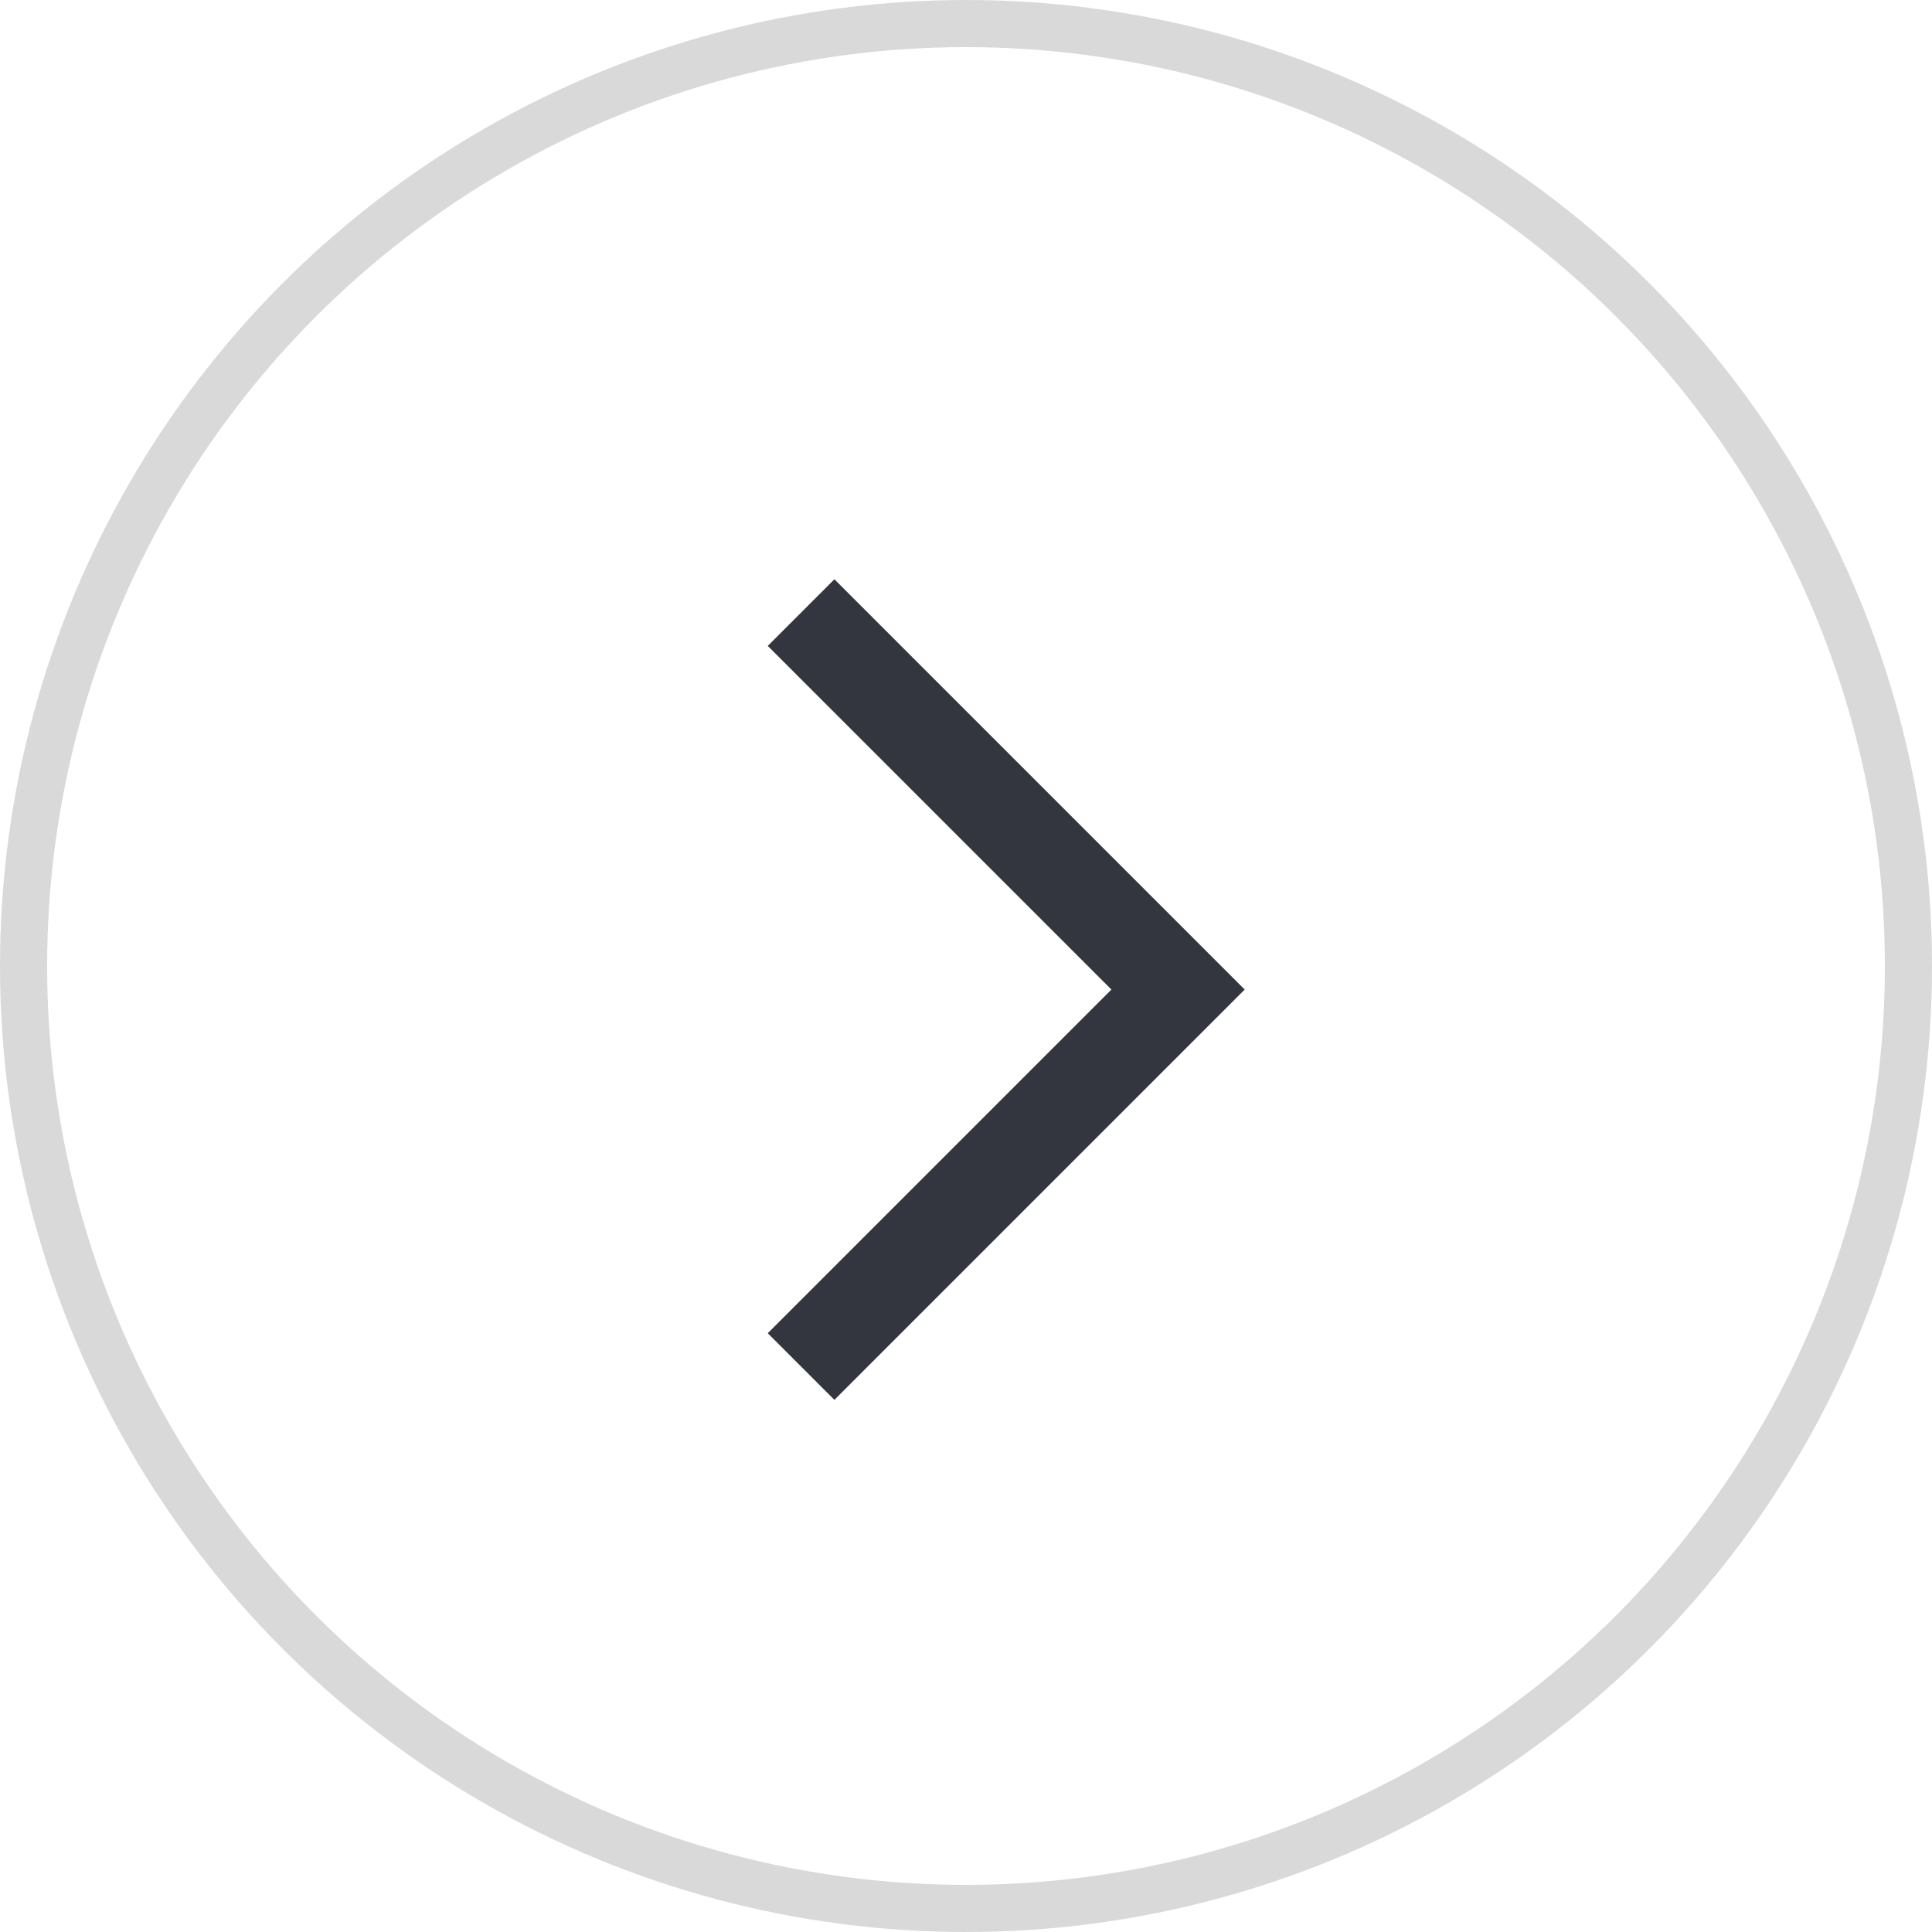 <svg width="41" height="41" viewBox="0 0 41 41" fill="none" xmlns="http://www.w3.org/2000/svg">
<path d="M17 29L25 21L17 13" stroke="#33363F" stroke-width="2"/>
<circle cx="20.5" cy="20.5" r="20" transform="rotate(-180 20.5 20.5)" stroke="#D9D9D9"/>
</svg>
